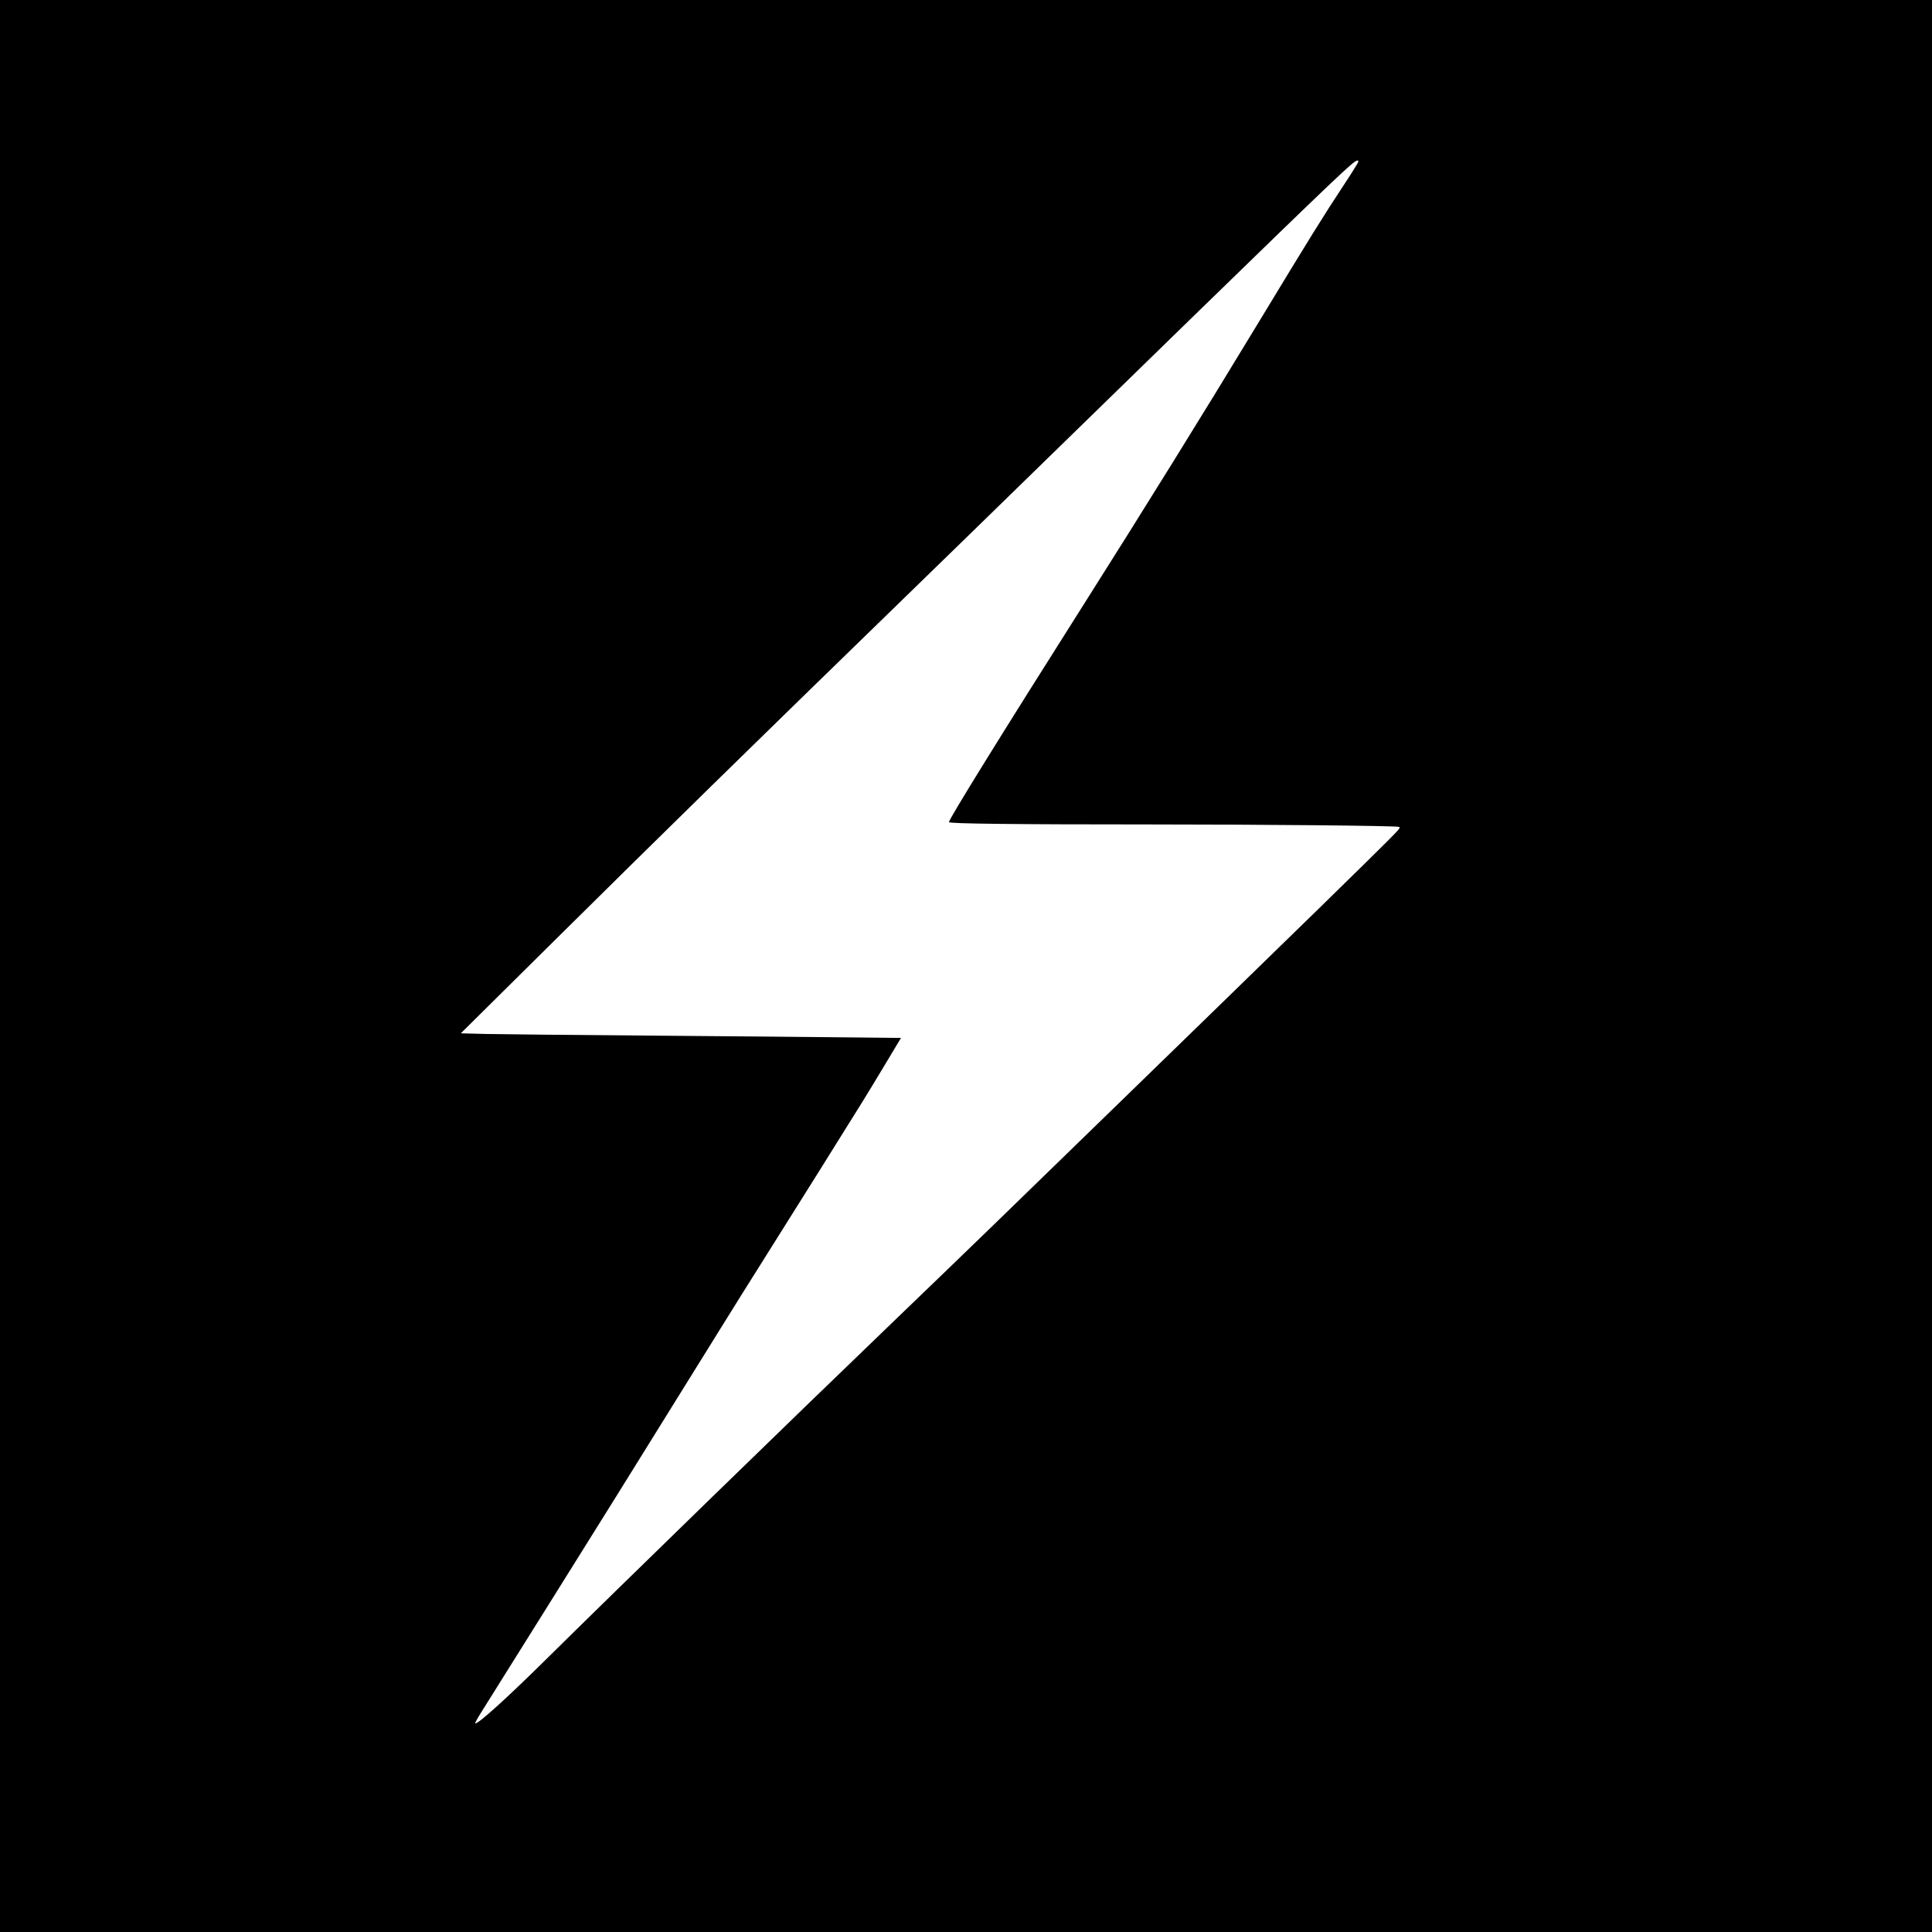 <?xml version="1.0" standalone="no"?>
<!DOCTYPE svg PUBLIC "-//W3C//DTD SVG 20010904//EN"
 "http://www.w3.org/TR/2001/REC-SVG-20010904/DTD/svg10.dtd">
<svg version="1.0" xmlns="http://www.w3.org/2000/svg"
 width="2095pt" height="2095pt" viewBox="0 0 2095 2095"
 preserveAspectRatio="xMidYMid meet">

<g transform="translate(0,2095) scale(0.1,-0.1)"
fill="#000000" stroke="none">
<path d="M0 10475 l0 -10475 10475 0 10475 0 0 10475 0 10475 -10475 0 -10475
0 0 -10475z m14730 8722 c0 -7 -67 -115 -149 -239 -246 -374 -352 -545 -954
-1538 -586 -968 -1214 -1980 -1882 -3035 -889 -1403 -1455 -2318 -1455 -2350
0 -17 710 -25 2175 -25 1223 0 2653 -14 2701 -26 25 -6 19 -14 -127 -161 -183
-184 -1098 -1078 -1824 -1783 -286 -278 -772 -750 -1080 -1050 -1247 -1214
-1642 -1596 -2400 -2325 -1138 -1094 -3048 -2952 -3820 -3715 -427 -422 -742
-706 -762 -687 -3 4 25 55 62 114 163 259 1253 2002 1465 2343 347 558 949
1527 1143 1840 93 151 333 534 532 850 336 534 801 1276 994 1588 45 73 159
259 252 415 l169 282 -582 6 c-321 4 -1276 12 -2123 19 -847 6 -1659 15 -1804
18 l-264 7 964 955 c1208 1196 2163 2132 3864 3785 402 391 1095 1065 1540
1500 2495 2433 3094 3013 3279 3174 59 51 86 63 86 38z"/>
</g>
</svg>
